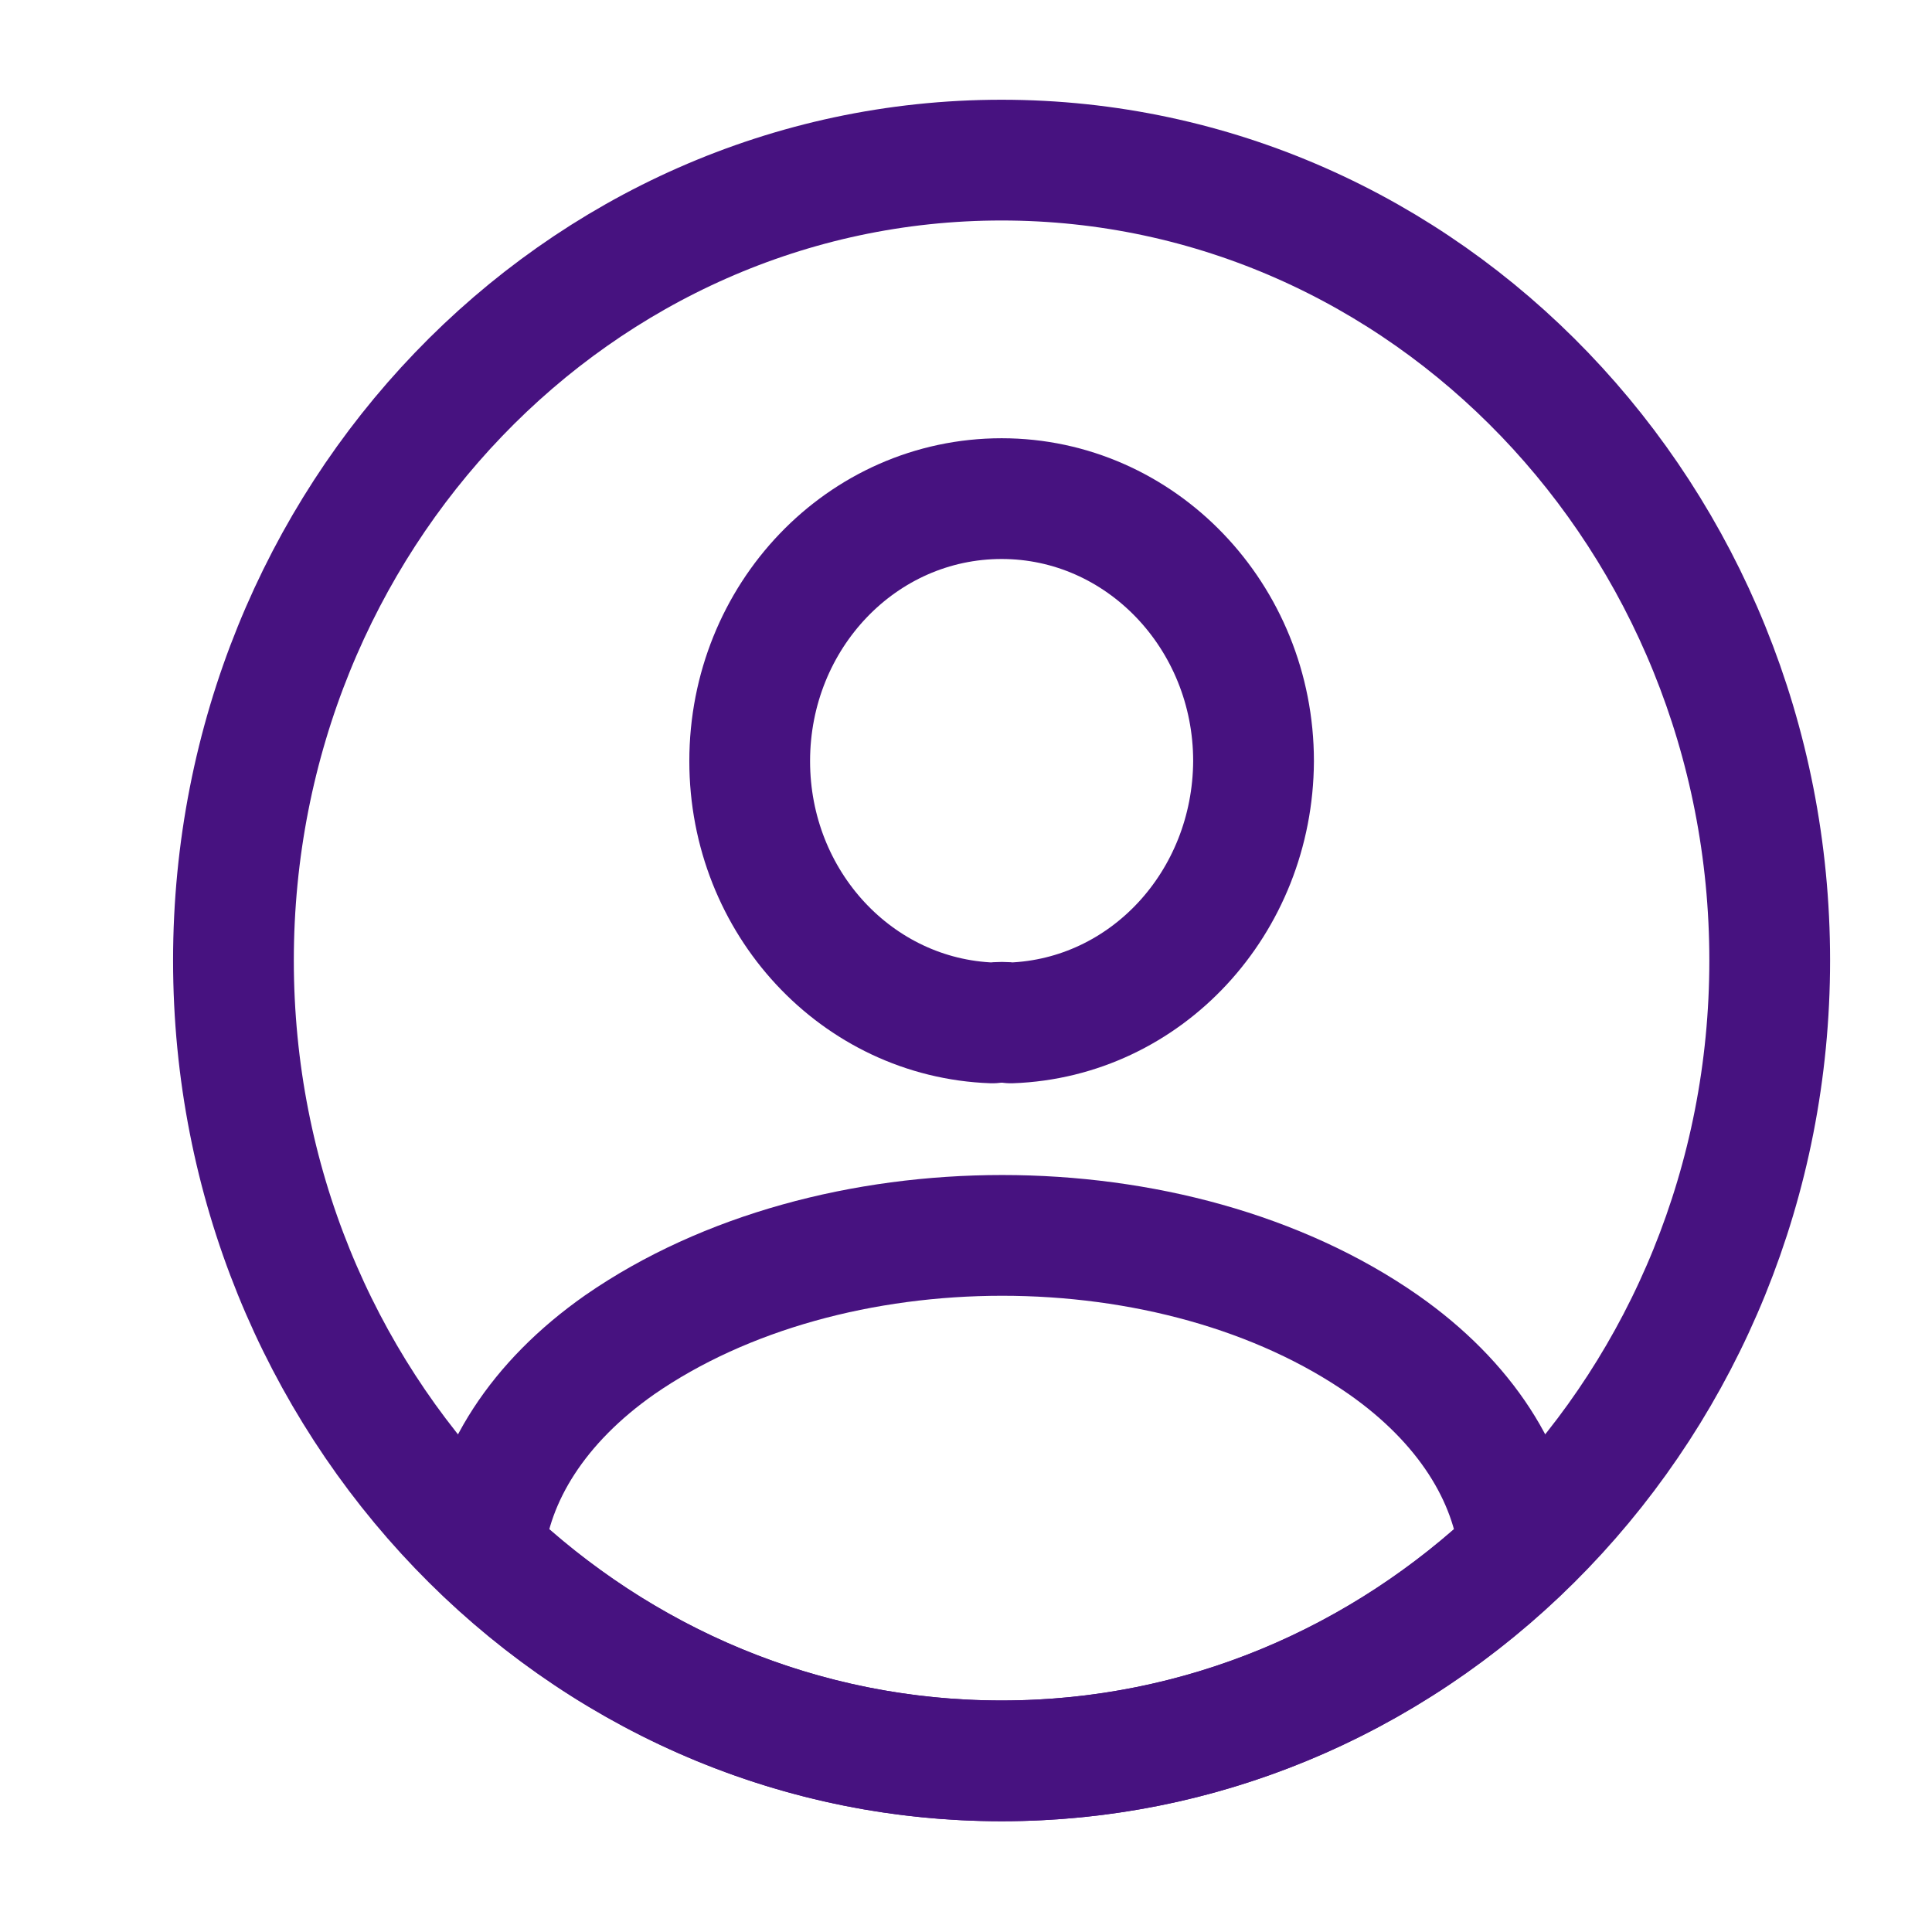 <svg width="24" height="24" viewBox="0 0 24 24" fill="none" xmlns="http://www.w3.org/2000/svg">
<path d="M12.557 12.707C12.491 12.697 12.405 12.697 12.328 12.707C10.649 12.647 9.313 11.215 9.313 9.455C9.313 7.656 10.706 6.194 12.443 6.194C14.17 6.194 15.572 7.656 15.572 9.455C15.563 11.215 14.237 12.647 12.557 12.707Z" stroke="#471280" stroke-width="1.5" stroke-linecap="round" stroke-linejoin="round"/>
<path d="M18.874 19.269C17.175 20.889 14.923 21.874 12.443 21.874C9.962 21.874 7.71 20.889 6.011 19.269C6.107 18.334 6.679 17.419 7.7 16.704C10.315 14.894 14.589 14.894 17.185 16.704C18.206 17.419 18.778 18.334 18.874 19.269Z" stroke="#471280" stroke-width="1.5" stroke-linecap="round" stroke-linejoin="round"/>
<path d="M12.442 21.874C17.712 21.874 21.984 17.422 21.984 11.931C21.984 6.44 17.712 1.989 12.442 1.989C7.172 1.989 2.9 6.44 2.9 11.931C2.9 17.422 7.172 21.874 12.442 21.874Z" stroke="#471280" stroke-width="1.5" stroke-linecap="round" stroke-linejoin="round"/>
</svg>
